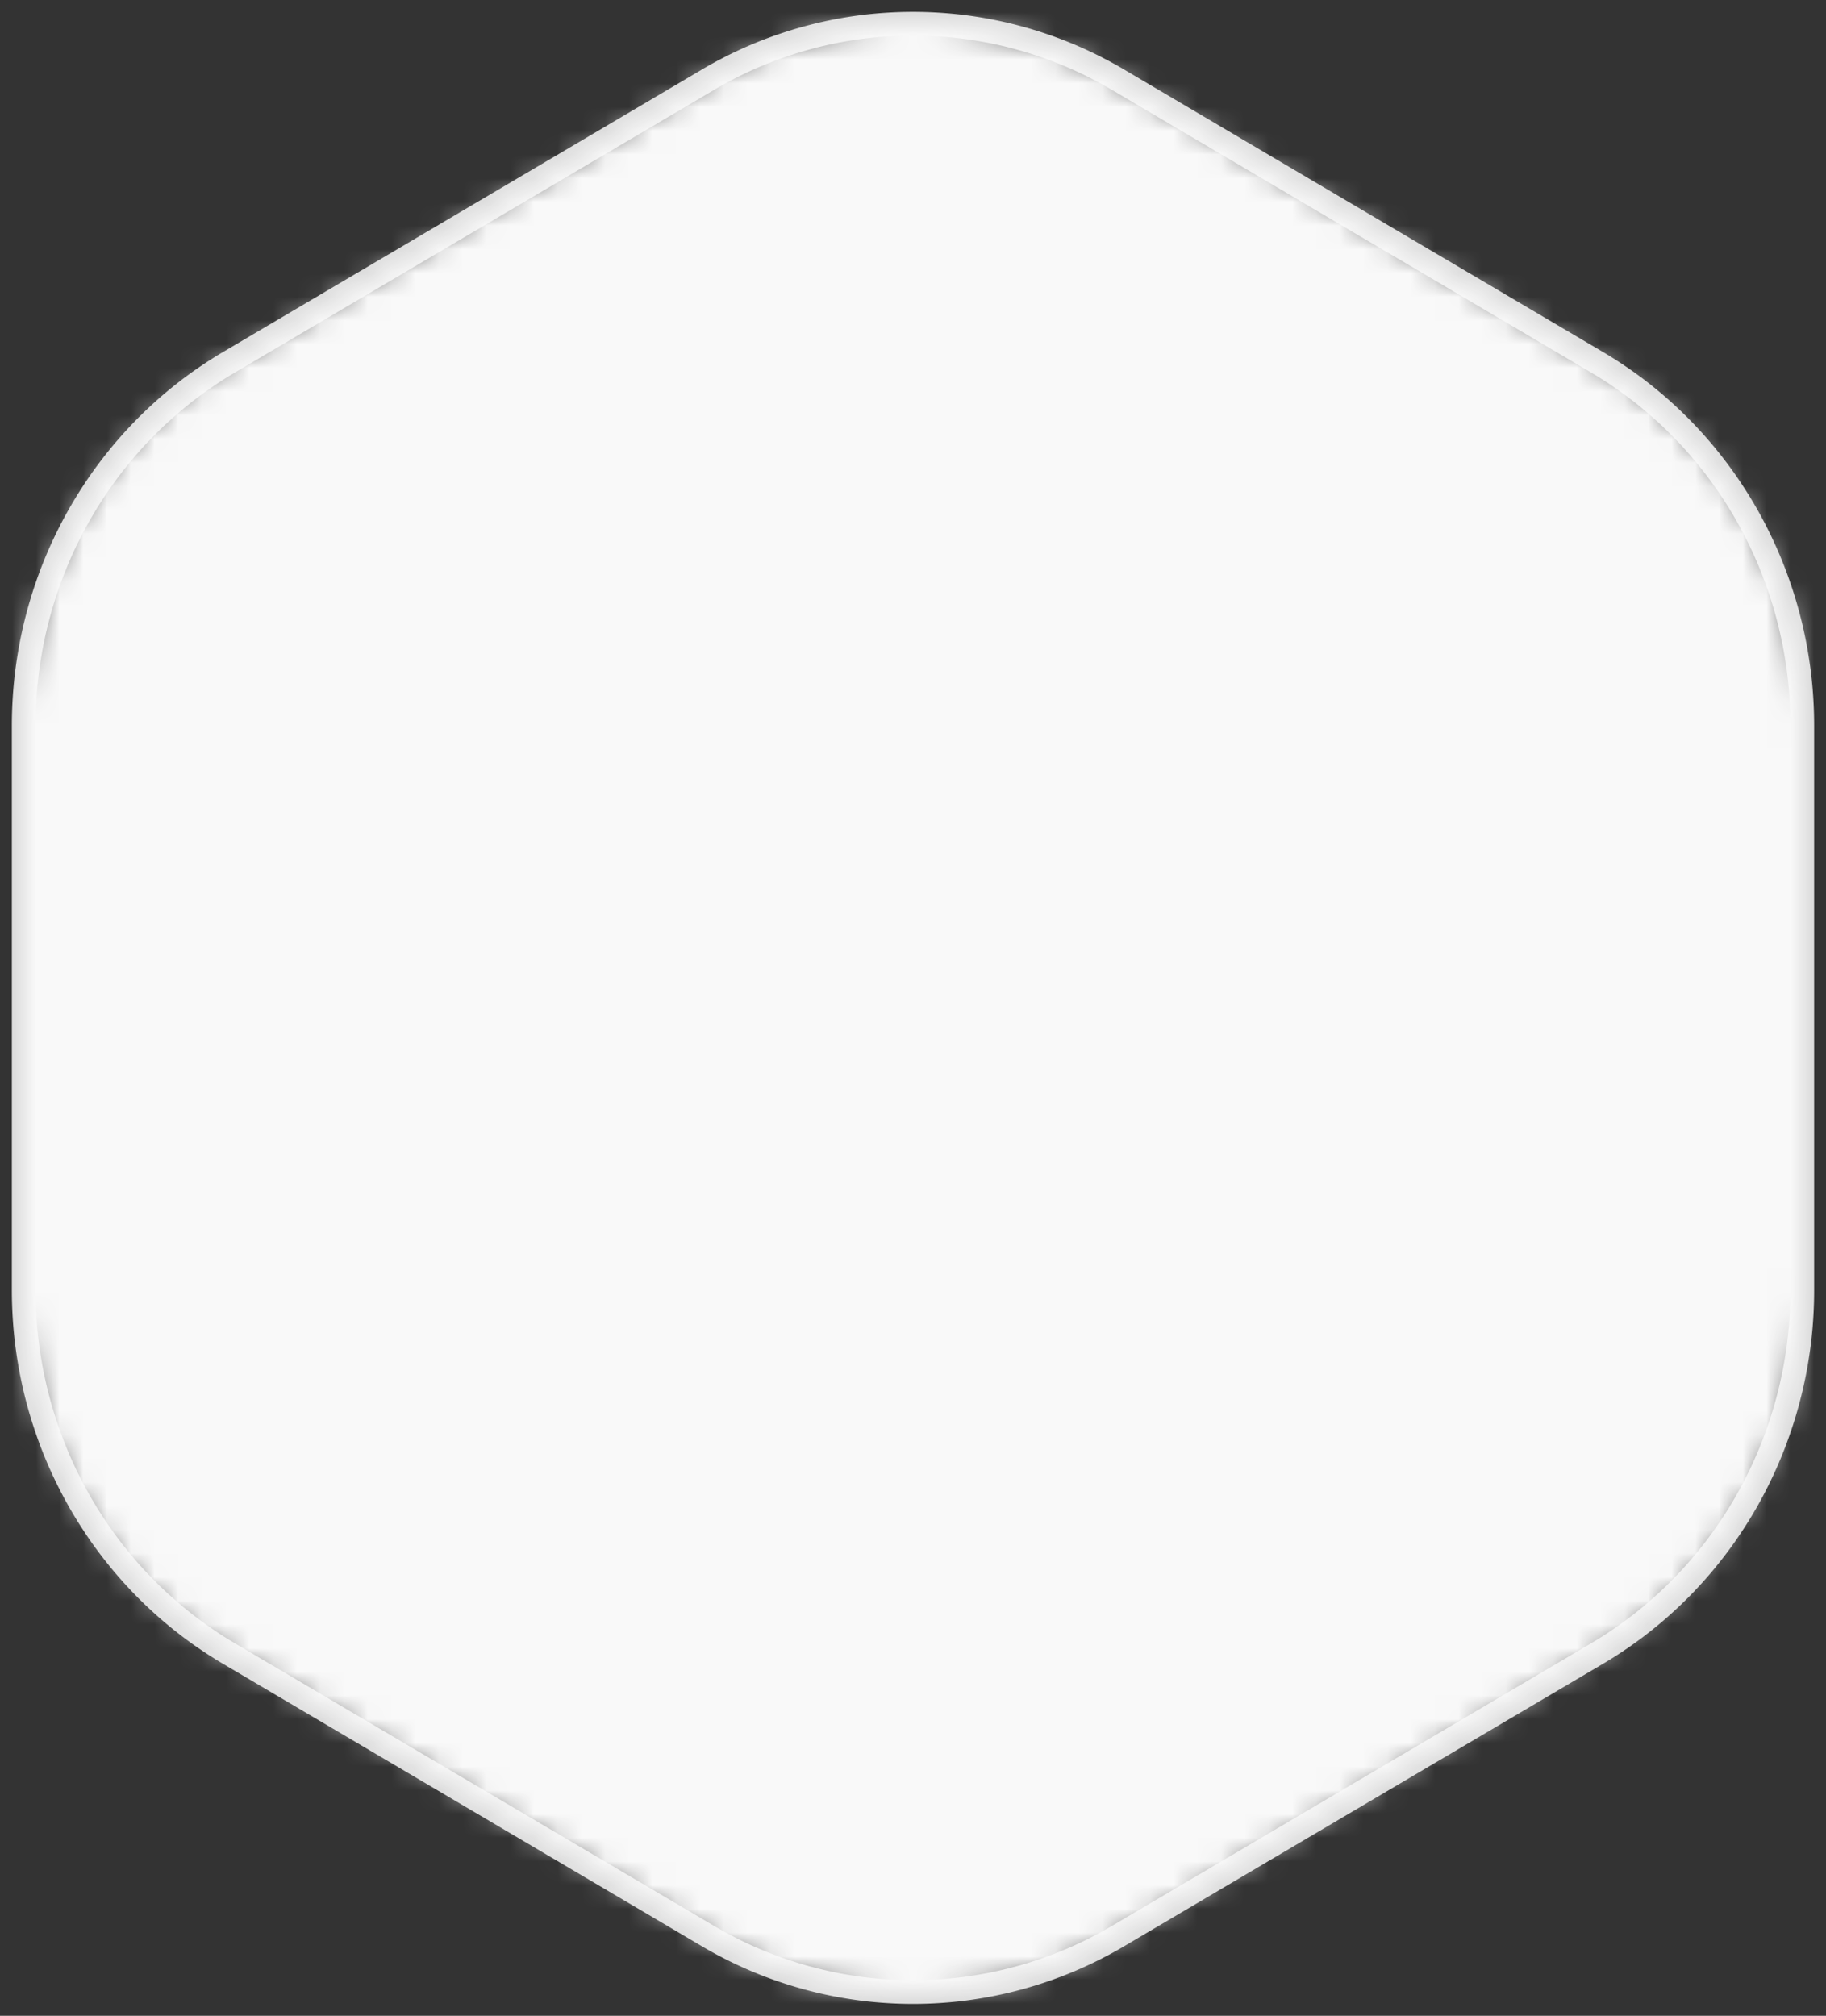 <svg xmlns="http://www.w3.org/2000/svg" width="77" height="85" fill="none"><rect width="100%" height="100%" fill="#333333" stroke="none"/><path stroke="#DADADA" stroke-linejoin="round" d="M29.84 3.37a17.004 17.004 0 0 1 17.32 0l20.18 11.903C72.699 18.434 76 24.276 76 30.598v23.805c0 6.321-3.301 12.163-8.66 15.324L47.16 81.629a17.004 17.004 0 0 1-17.32 0L9.66 69.727C4.301 66.566 1 60.724 1 54.402V30.598c0-6.321 3.301-12.163 8.66-15.324L29.84 3.371Z"/><mask id="a" width="75" height="83" x="1" y="1" maskUnits="userSpaceOnUse" style="mask-type:alpha"><path fill="#030303" d="M29.84 3.37a17.004 17.004 0 0 1 17.32 0l20.18 11.903C72.699 18.434 76 24.276 76 30.598v23.805c0 6.321-3.301 12.163-8.66 15.324L47.16 81.629a17.004 17.004 0 0 1-17.32 0L9.66 69.727C4.301 66.566 1 60.724 1 54.402V30.598c0-6.321 3.301-12.163 8.66-15.324L29.84 3.371Z"/></mask><g mask="url(#a)"><path fill="#F9F9F9" d="M-6.16-2.319h89v88.644h-89z"/></g></svg>